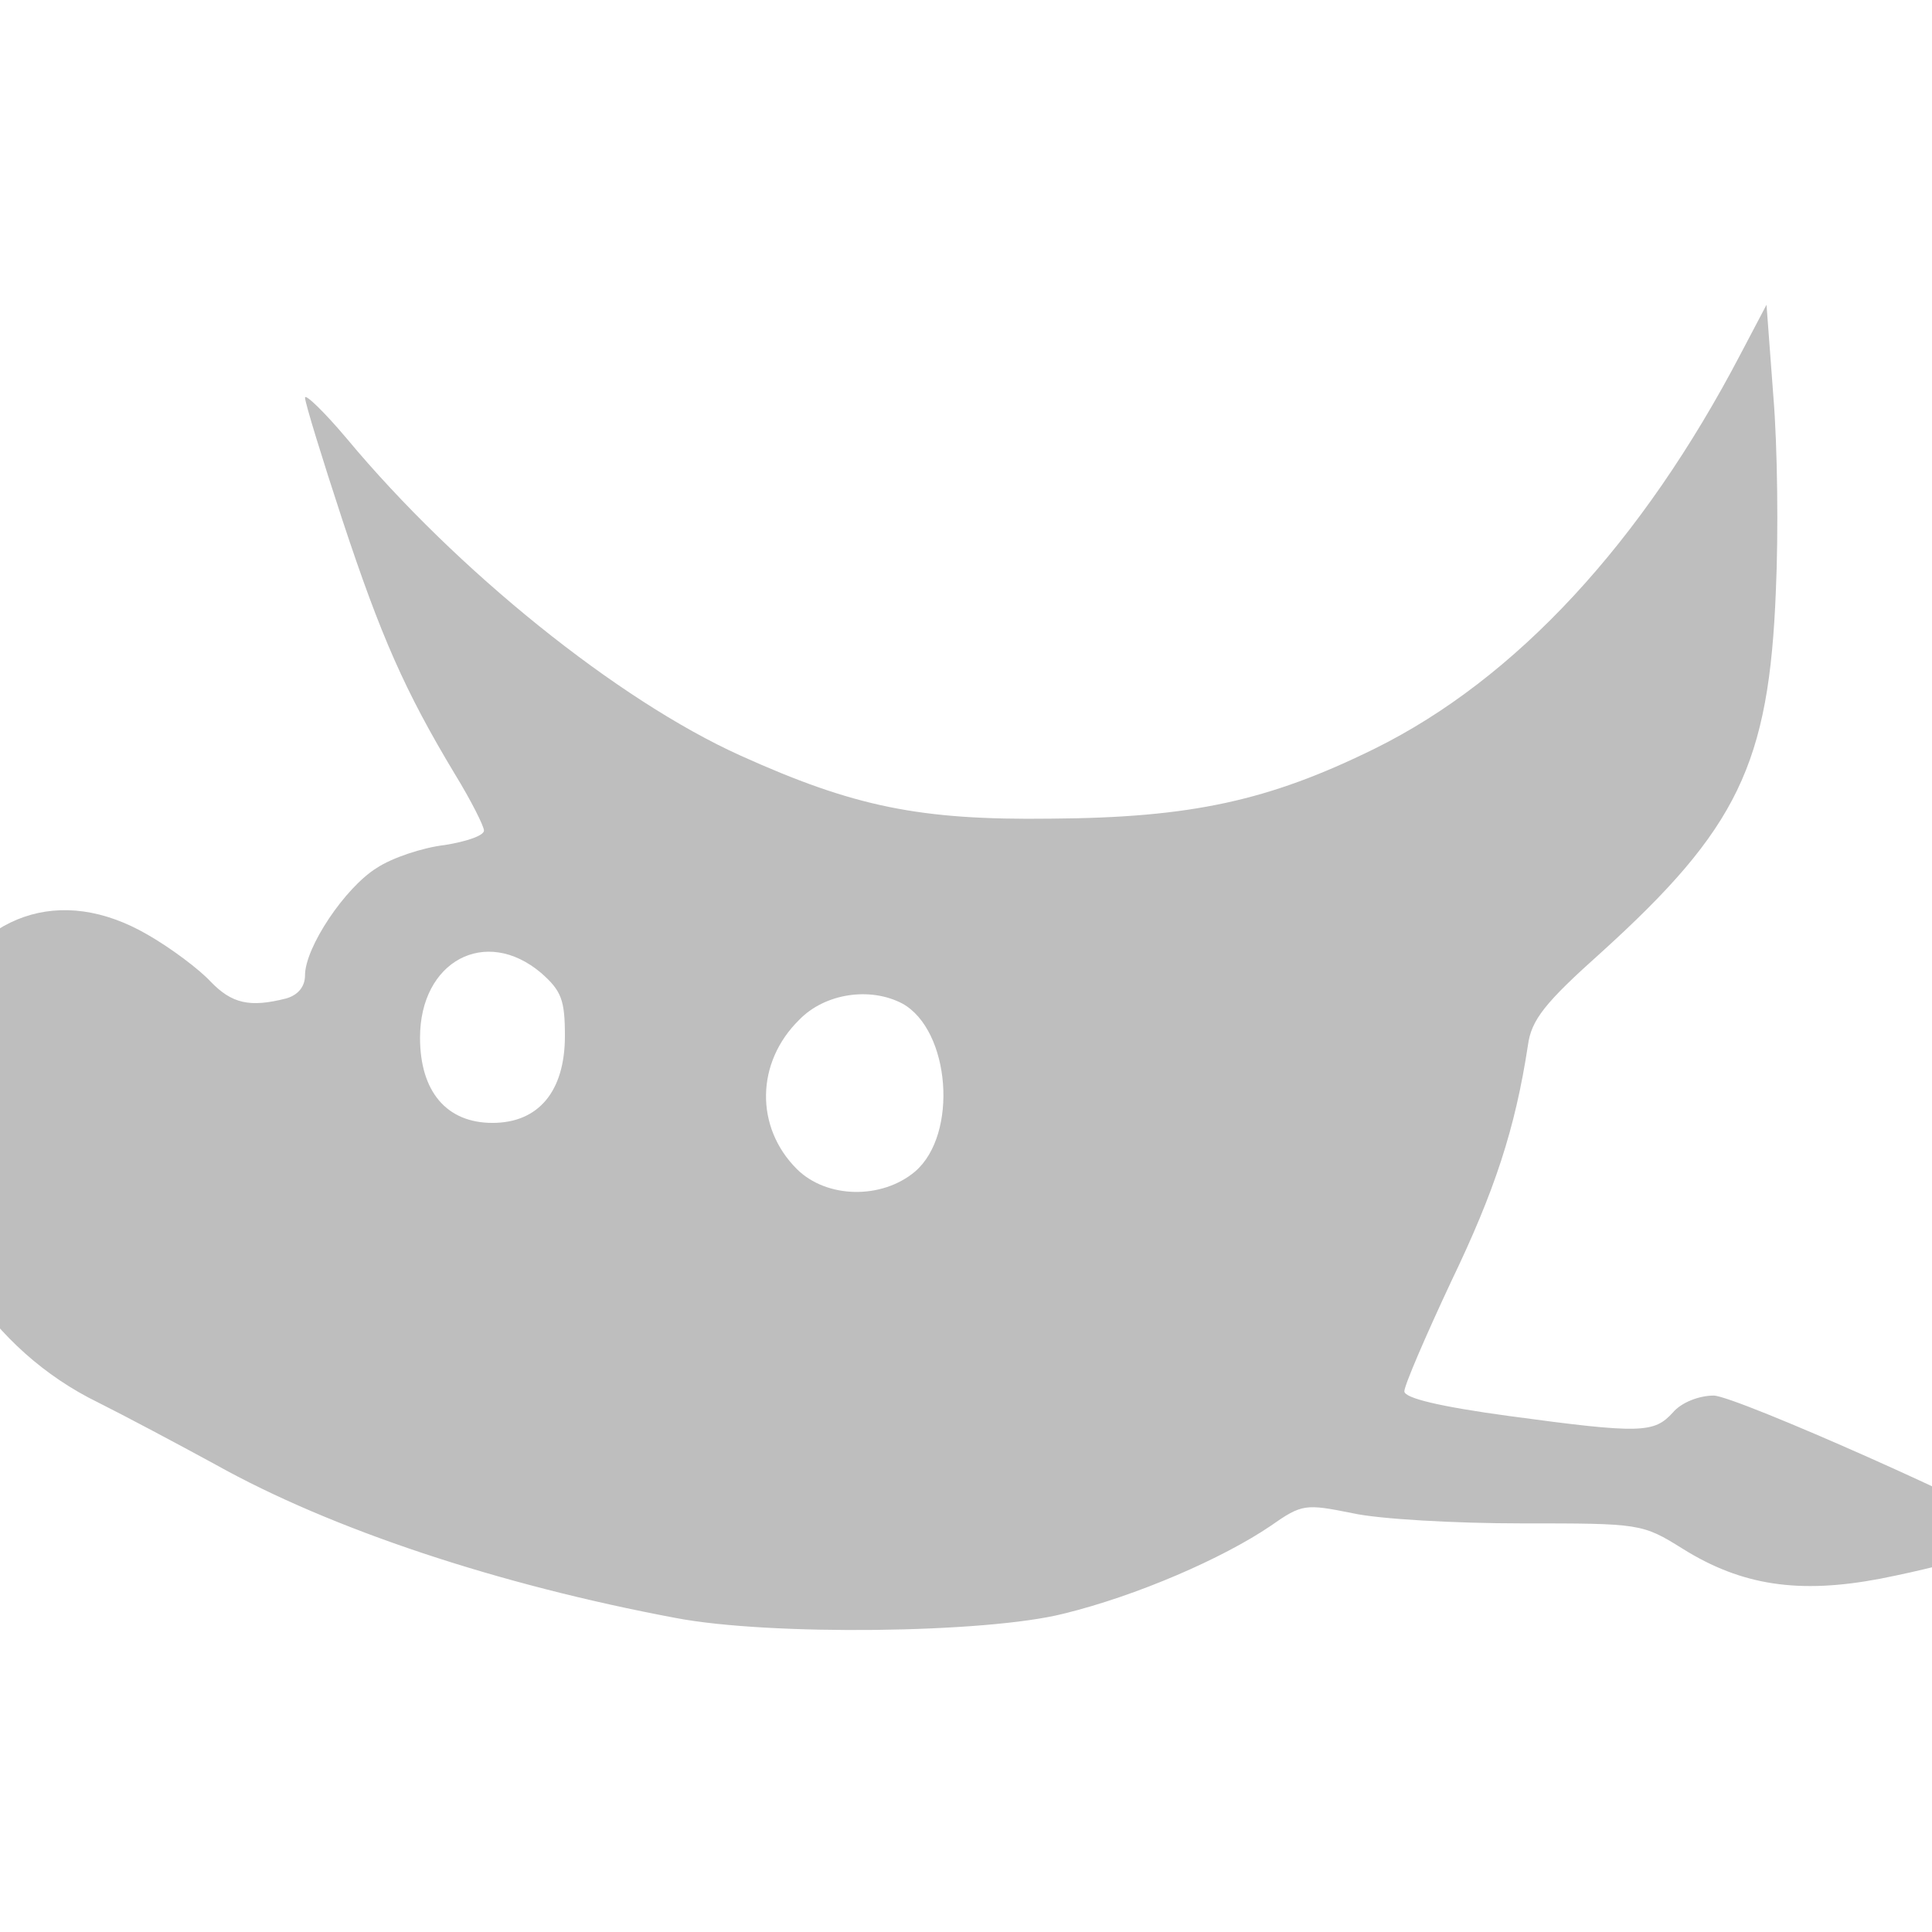 <?xml version="1.0" encoding="UTF-8" standalone="no"?>
<!-- Created with Inkscape (http://www.inkscape.org/) -->

<svg
   xmlns:osb="http://www.openswatchbook.org/uri/2009/osb"
   xmlns:dc="http://purl.org/dc/elements/1.1/"
   xmlns:cc="http://creativecommons.org/ns#"
   xmlns:rdf="http://www.w3.org/1999/02/22-rdf-syntax-ns#"
   xmlns:svg="http://www.w3.org/2000/svg"
   xmlns="http://www.w3.org/2000/svg"
   xmlns:sodipodi="http://sodipodi.sourceforge.net/DTD/sodipodi-0.dtd"
   xmlns:inkscape="http://www.inkscape.org/namespaces/inkscape"
   sodipodi:docname="gimp-symbolic.svg"
   height="17.067"
   id="svg7384"
   version="1.1"
   inkscape:version="0.92+devel unknown"
   width="17.067">
  <sodipodi:namedview
     inkscape:bbox-paths="true"
     bordercolor="#666666"
     borderopacity="1"
     inkscape:current-layer="layer9"
     inkscape:cx="8.000001"
     inkscape:cy="8"
     gridtolerance="10"
     inkscape:guide-bbox="true"
     guidetolerance="10"
     id="namedview88"
     inkscape:object-nodes="false"
     inkscape:object-paths="false"
     objecttolerance="10"
     pagecolor="#555753"
     inkscape:pageopacity="1"
     inkscape:pageshadow="2"
     showborder="false"
     showgrid="false"
     showguides="true"
     inkscape:snap-bbox="true"
     inkscape:snap-bbox-midpoints="false"
     inkscape:snap-global="true"
     inkscape:snap-grids="true"
     inkscape:snap-nodes="true"
     inkscape:snap-others="false"
     inkscape:snap-to-guides="true"
     inkscape:window-height="715"
     inkscape:window-maximized="1"
     inkscape:window-width="1366"
     inkscape:window-x="0"
     inkscape:window-y="0"
     inkscape:zoom="15.376384"
     inkscape:document-rotation="0"
     inkscape:document-units="px">
    <inkscape:grid
       visible="true"
       type="xygrid"
       spacingy="1.067"
       spacingx="1.067"
       snapvisiblegridlinesonly="true"
       originy="-386.133"
       originx="-236.8"
       id="grid4866"
       enabled="true"
       empspacing="2" />
  </sodipodi:namedview>
  <title
     id="title9167">Gnome Symbolic Icon Theme</title>
  <defs
     id="defs7386">
    <linearGradient
       osb:paint="solid"
       id="linearGradient7212">
      <stop
         style="stop-color:#000000;stop-opacity:1;"
         offset="0"
         id="stop7214" />
    </linearGradient>
  </defs>
  <g
     transform="matrix(1.067,0,0,1.067,-493.867,154.667)"
     style="display:inline"
     inkscape:label="apps"
     id="layer9"
     inkscape:groupmode="layer" />
  <g
     transform="matrix(0.019,0,0,0.019,-0.954,-0.954)"
     id="g8"
     style="fill:#bebebe;fill-opacity:1;stroke:none">
    <g
       transform="matrix(0.1,0,0,-0.1,0,160)"
       id="g6"
       style="fill:#bebebe;fill-opacity:1;stroke:none">
      <path
         d="m 8596.4,-545 c -459.6,-879.6 -1046,-1513.5 -1703.7,-1838.4 -491.3,-241.7 -851.9,-320.9 -1505.6,-324.9 -610.2,-7.9 -915.3,55.5 -1442.2,293.2 -570.5,257.5 -1319.4,859.8 -1830.5,1473.9 -106.9,126.8 -194.1,210 -194.1,190.2 0,-23.8 79.2,-281.3 174.3,-570.5 178.3,-538.9 289.3,-792.4 523,-1180.7 75.3,-122.8 134.7,-241.7 134.7,-261.5 0,-23.8 -83.2,-51.5 -182.3,-67.3 -103,-11.9 -245.6,-59.4 -317,-107 -146.6,-91.1 -332.8,-368.5 -332.8,-499.2 0,-51.5 -31.7,-91.1 -87.2,-107 -170.4,-43.6 -253.6,-23.8 -352.6,79.2 -51.5,55.5 -182.2,154.5 -293.2,217.9 -404.1,233.8 -792.4,99.1 -998.5,-344.7 -83.2,-186.2 -99.1,-261.5 -83.2,-523 23.8,-558.7 356.6,-1065.8 851.9,-1307.5 126.8,-63.4 372.4,-194.2 546.8,-289.2 538.8,-301.2 1315.4,-558.7 2139.6,-713.2 435.8,-83.2 1442.2,-71.3 1802.8,19.8 340.7,83.2 740.9,257.5 962.8,408.1 146.6,103 162.4,103 380.4,59.4 122.9,-27.7 479.4,-47.5 784.5,-47.5 554.7,0 562.6,0 752.8,-118.9 273.4,-170.4 538.8,-210 915.2,-138.7 384.3,75.3 697.3,178.3 653.8,217.9 -99.1,87.2 -1327.3,633.9 -1426.4,633.9 -67.4,0 -150.6,-31.7 -190.2,-79.2 -87.2,-95.1 -146.6,-99.1 -760.7,-15.9 -320.9,43.6 -487.3,83.2 -487.3,114.9 0,27.7 99.1,257.5 217.9,511.1 202.1,420 297.2,709.2 356.6,1097.5 15.8,118.9 79.2,198.1 340.7,431.9 633.9,574.5 780.6,875.6 812.2,1683.9 11.9,261.5 7.9,665.6 -11.9,903.4 l -31.7,424 z M 3017.7,-3425.5 c 95.1,-83.2 110.9,-126.8 110.9,-293.2 0,-257.5 -122.8,-404.2 -336.8,-404.2 -214,0 -336.8,146.6 -336.8,396.2 0,356.7 305.1,519.1 562.7,301.2 z m 1679.9,-142.6 c 221.9,-122.8 261.5,-606.2 59.4,-780.6 -154.5,-130.7 -412,-126.8 -550.7,11.9 -194.2,194.2 -190.2,495.3 11.9,693.4 118.9,122.8 328.8,154.5 479.4,75.3 z"
         id="path4"
         inkscape:connector-curvature="0"
         style="fill:#bebebe;fill-opacity:1;stroke:none" />
    </g>
  </g>
</svg>
